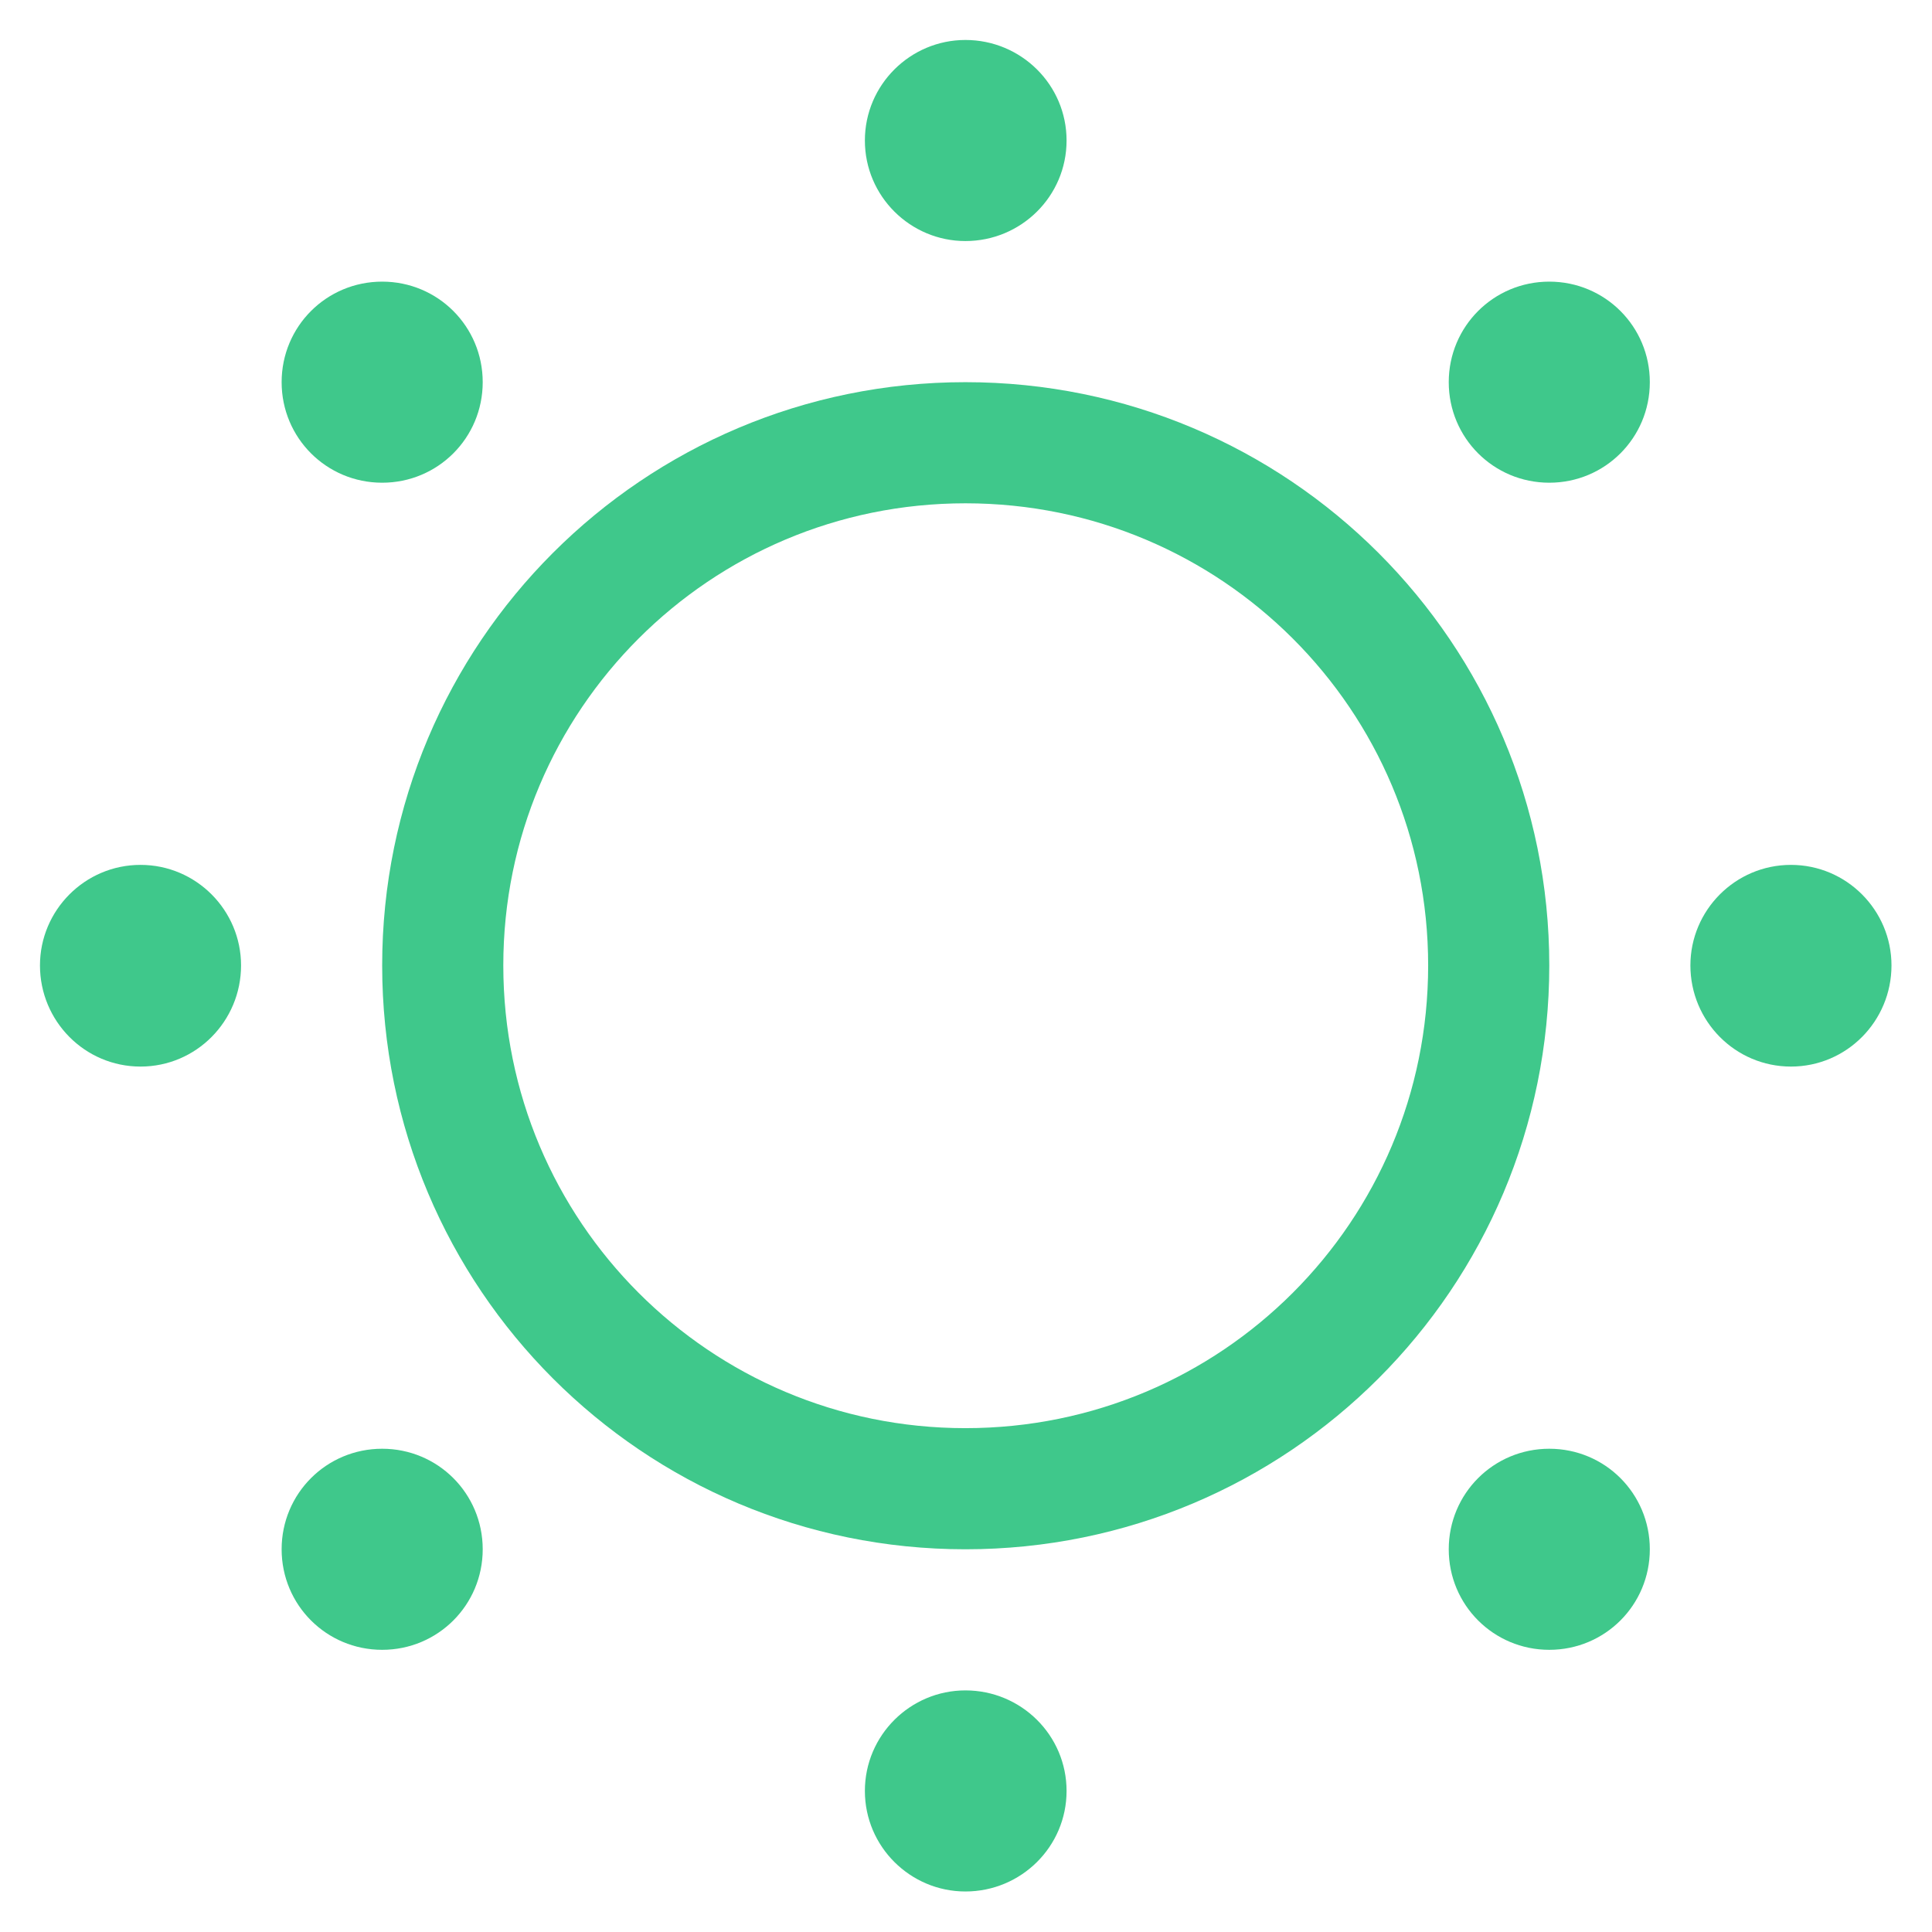 <svg width="31.899" height="31.899" viewBox="0 0 31.899 31.899" fill="none" xmlns="http://www.w3.org/2000/svg" xmlns:xlink="http://www.w3.org/1999/xlink">
	<desc>
			Created with Pixso.
	</desc>
	<defs>
		<clipPath id="clip41_396">
			<rect id="icons/Weather/sun-one" rx="0" width="30.899" height="30.899" transform="translate(0.5 0.5)" fill="white" fill-opacity="0"/>
		</clipPath>
	</defs>
	<g clip-path="url(#clip41_396)">
		<path id="Vector" d="M24.58 15.94C24.58 11.17 20.72 7.31 15.94 7.31C11.17 7.31 7.31 11.17 7.31 15.94C7.31 20.72 11.17 24.58 15.94 24.58C20.72 24.58 24.58 20.72 24.58 15.94Z" stroke="#3FC88B" stroke-opacity="1" stroke-width="2" stroke-linejoin="round"/>
		<path id="Vector" d="M15.94 3.98C16.86 3.98 17.61 3.24 17.61 2.32C17.61 1.4 16.86 0.66 15.94 0.66C15.03 0.66 14.28 1.4 14.28 2.32C14.28 3.24 15.03 3.98 15.94 3.98Z" fill="#3FC88B" fill-opacity="1" fill-rule="nonzero"/>
		<path id="Vector" d="M25.58 7.97C26.5 7.97 27.24 7.23 27.24 6.31C27.24 5.39 26.5 4.65 25.58 4.65C24.66 4.65 23.92 5.39 23.92 6.31C23.92 7.23 24.66 7.97 25.58 7.97Z" fill="#3FC88B" fill-opacity="1" fill-rule="nonzero"/>
		<path id="Vector" d="M29.57 17.61C30.49 17.61 31.23 16.86 31.23 15.94C31.23 15.03 30.49 14.28 29.57 14.28C28.65 14.28 27.91 15.03 27.91 15.94C27.91 16.86 28.65 17.61 29.57 17.61Z" fill="#3FC88B" fill-opacity="1" fill-rule="nonzero"/>
		<path id="Vector" d="M25.58 27.24C26.5 27.24 27.24 26.5 27.24 25.58C27.24 24.66 26.5 23.92 25.58 23.92C24.66 23.92 23.92 24.66 23.92 25.58C23.92 26.5 24.66 27.24 25.58 27.24Z" fill="#3FC88B" fill-opacity="1" fill-rule="nonzero"/>
		<path id="Vector" d="M15.94 31.23C16.86 31.23 17.61 30.49 17.61 29.57C17.61 28.65 16.86 27.91 15.94 27.91C15.03 27.91 14.28 28.65 14.28 29.57C14.28 30.49 15.03 31.23 15.94 31.23Z" fill="#3FC88B" fill-opacity="1" fill-rule="nonzero"/>
		<path id="Vector" d="M6.31 27.24C7.23 27.24 7.97 26.5 7.97 25.58C7.97 24.66 7.23 23.92 6.31 23.92C5.39 23.92 4.65 24.66 4.65 25.58C4.65 26.5 5.39 27.24 6.31 27.24Z" fill="#3FC88B" fill-opacity="1" fill-rule="nonzero"/>
		<path id="Vector" d="M2.32 17.61C3.24 17.61 3.98 16.86 3.98 15.94C3.98 15.03 3.24 14.28 2.32 14.28C1.4 14.28 0.66 15.03 0.66 15.94C0.66 16.86 1.4 17.61 2.32 17.61Z" fill="#3FC88B" fill-opacity="1" fill-rule="nonzero"/>
		<path id="Vector" d="M6.31 7.97C7.23 7.97 7.97 7.23 7.97 6.31C7.97 5.39 7.23 4.65 6.31 4.65C5.39 4.65 4.65 5.39 4.65 6.31C4.65 7.23 5.39 7.97 6.31 7.97Z" fill="#3FC88B" fill-opacity="1" fill-rule="nonzero"/>
	</g>
</svg>
